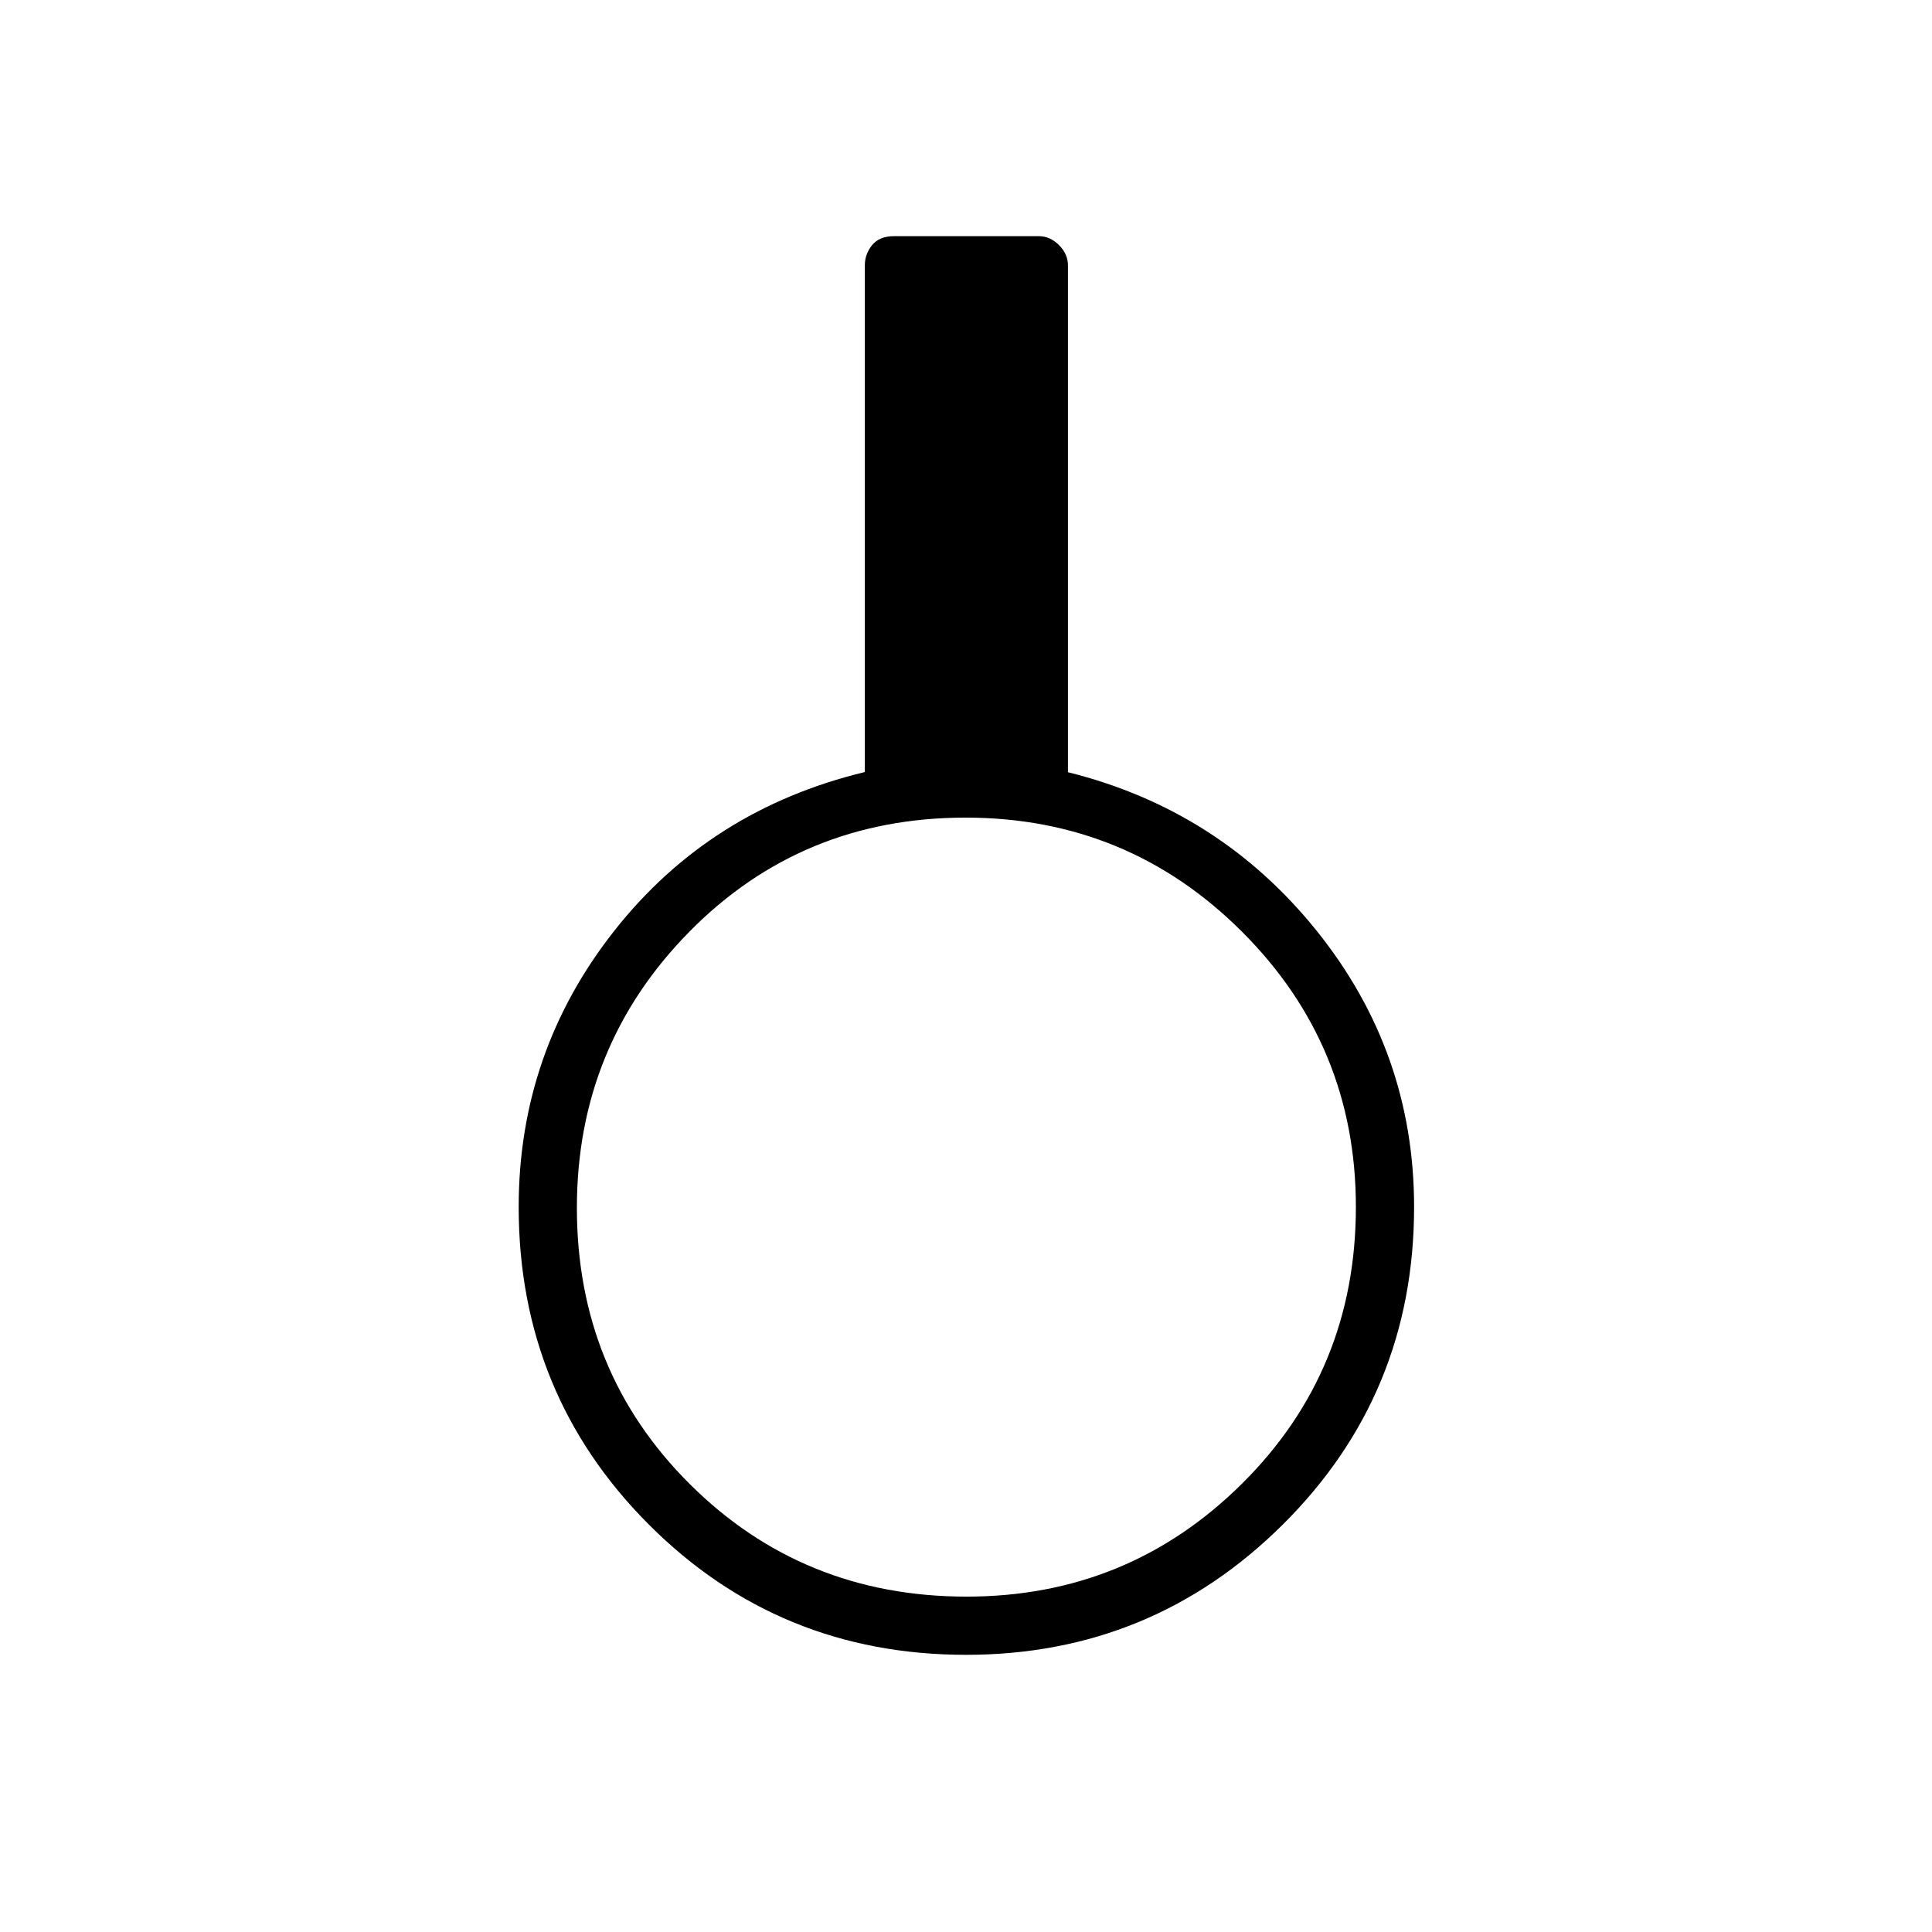 <svg xmlns="http://www.w3.org/2000/svg" height="20" viewBox="0 -960 960 960" width="20"><path d="M480.04-137.73q-93.02 0-157.67-64.77-64.64-64.78-64.64-157.76 0-76.93 47.5-137.23 47.5-60.3 124.5-78.89v-251.81q0-5.57 3.62-10.02 3.62-4.44 10.84-4.44h72q5.57 0 10.02 4.44 4.44 4.45 4.44 10.02v251.89q75.39 18.76 123.7 78.94 48.3 60.17 48.3 137.1 0 92.98-65.19 157.76-65.2 64.77-157.42 64.77Zm.23-28.92q80.35 0 136.9-56.15 56.56-56.15 56.56-137.47 0-80.35-56.72-136.9-56.71-56.56-137.18-56.56-81.45 0-137.31 56.72-55.87 56.71-55.87 137.18 0 81.45 56.15 137.31 56.15 55.87 137.47 55.87Z"/></svg>